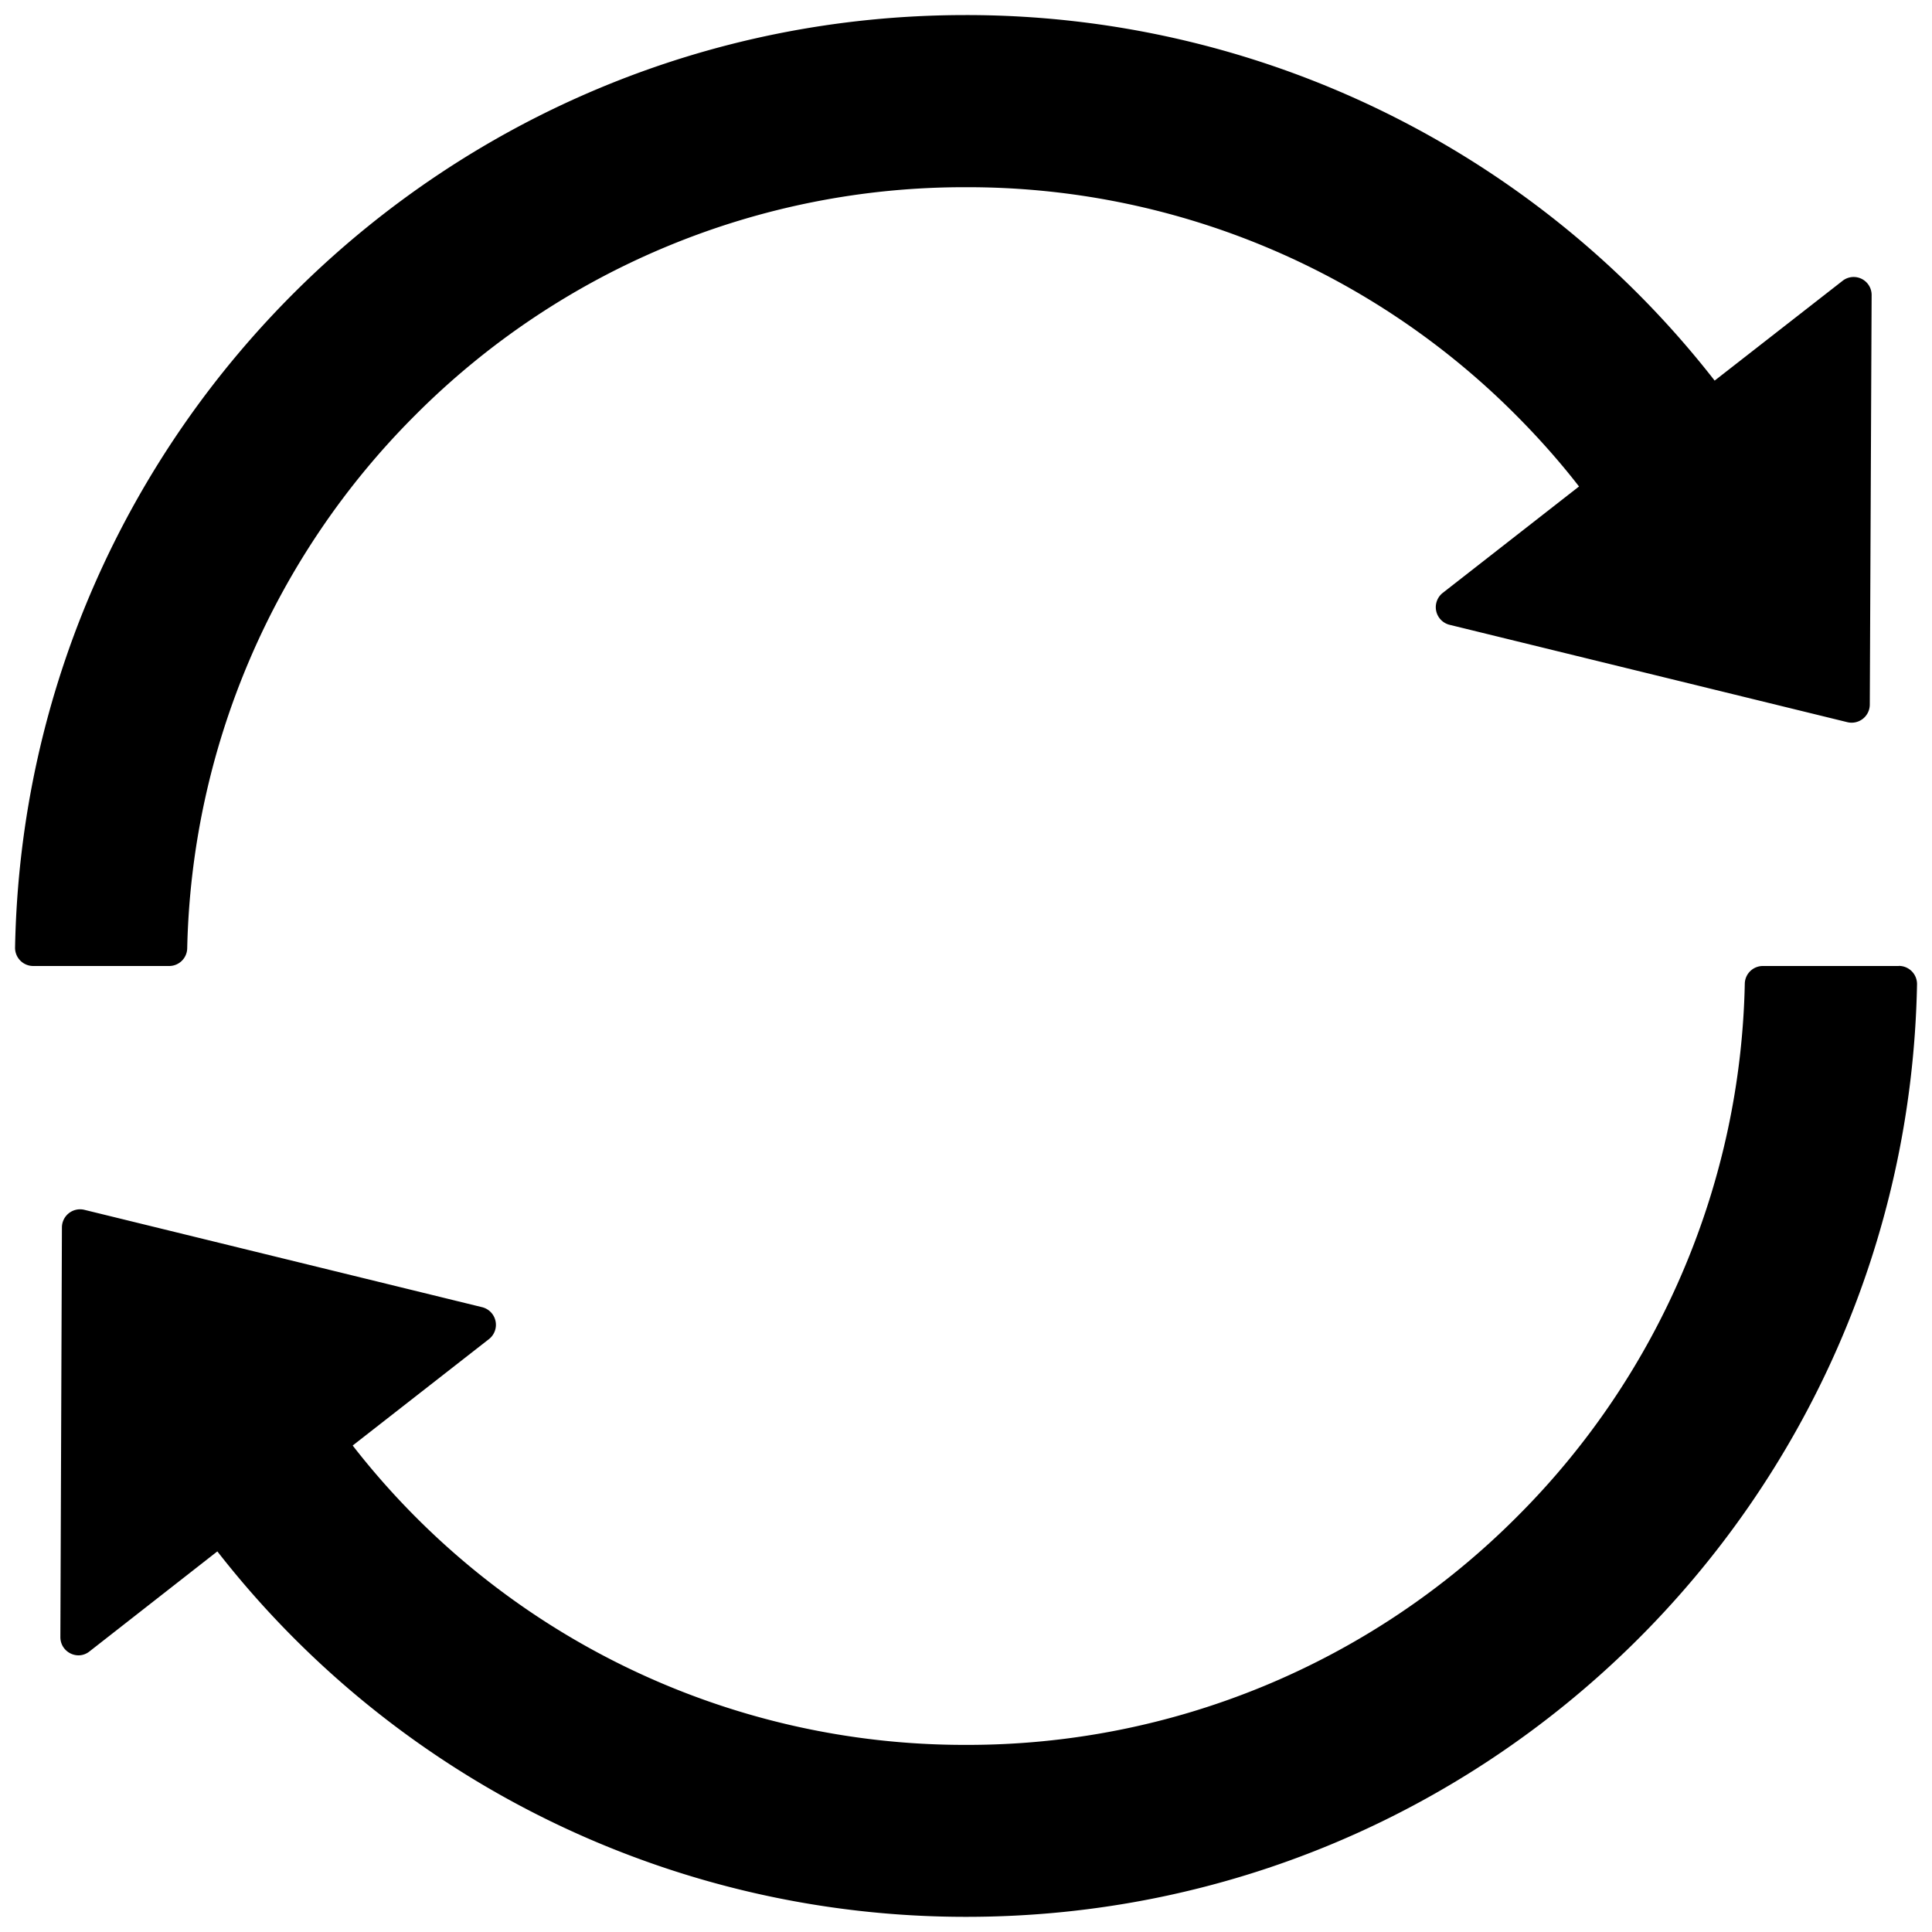 <svg viewBox="0 0 20 20" xmlns="http://www.w3.org/2000/svg"><path d="M1.938 9.817A8.045 8.045 0 014.296 4.3a8.021 8.021 0 015.702-2.362A8.004 8.004 0 0115.696 4.3c.231.232.45.478.65.736l-1.41 1.101a.188.188 0 00.07.331l4.118 1.008a.188.188 0 00.232-.18l.019-4.24a.186.186 0 00-.302-.148L17.75 3.94A9.817 9.817 0 009.995.156C4.625.156.257 4.46.156 9.808A.188.188 0 00.344 10H1.75a.187.187 0 00.188-.183zM19.655 10H18.25a.187.187 0 00-.188.183 8.007 8.007 0 01-.63 2.953 8.02 8.02 0 01-1.727 2.564 8.026 8.026 0 01-5.703 2.363 8.021 8.021 0 01-6.351-3.099l1.41-1.101a.188.188 0 00-.07-.331L.873 12.524a.188.188 0 00-.232.18l-.016 4.243c0 .157.18.246.302.148L2.25 16.06a9.822 9.822 0 007.756 3.783c5.372 0 9.738-4.306 9.839-9.652a.188.188 0 00-.188-.192z" /></svg>